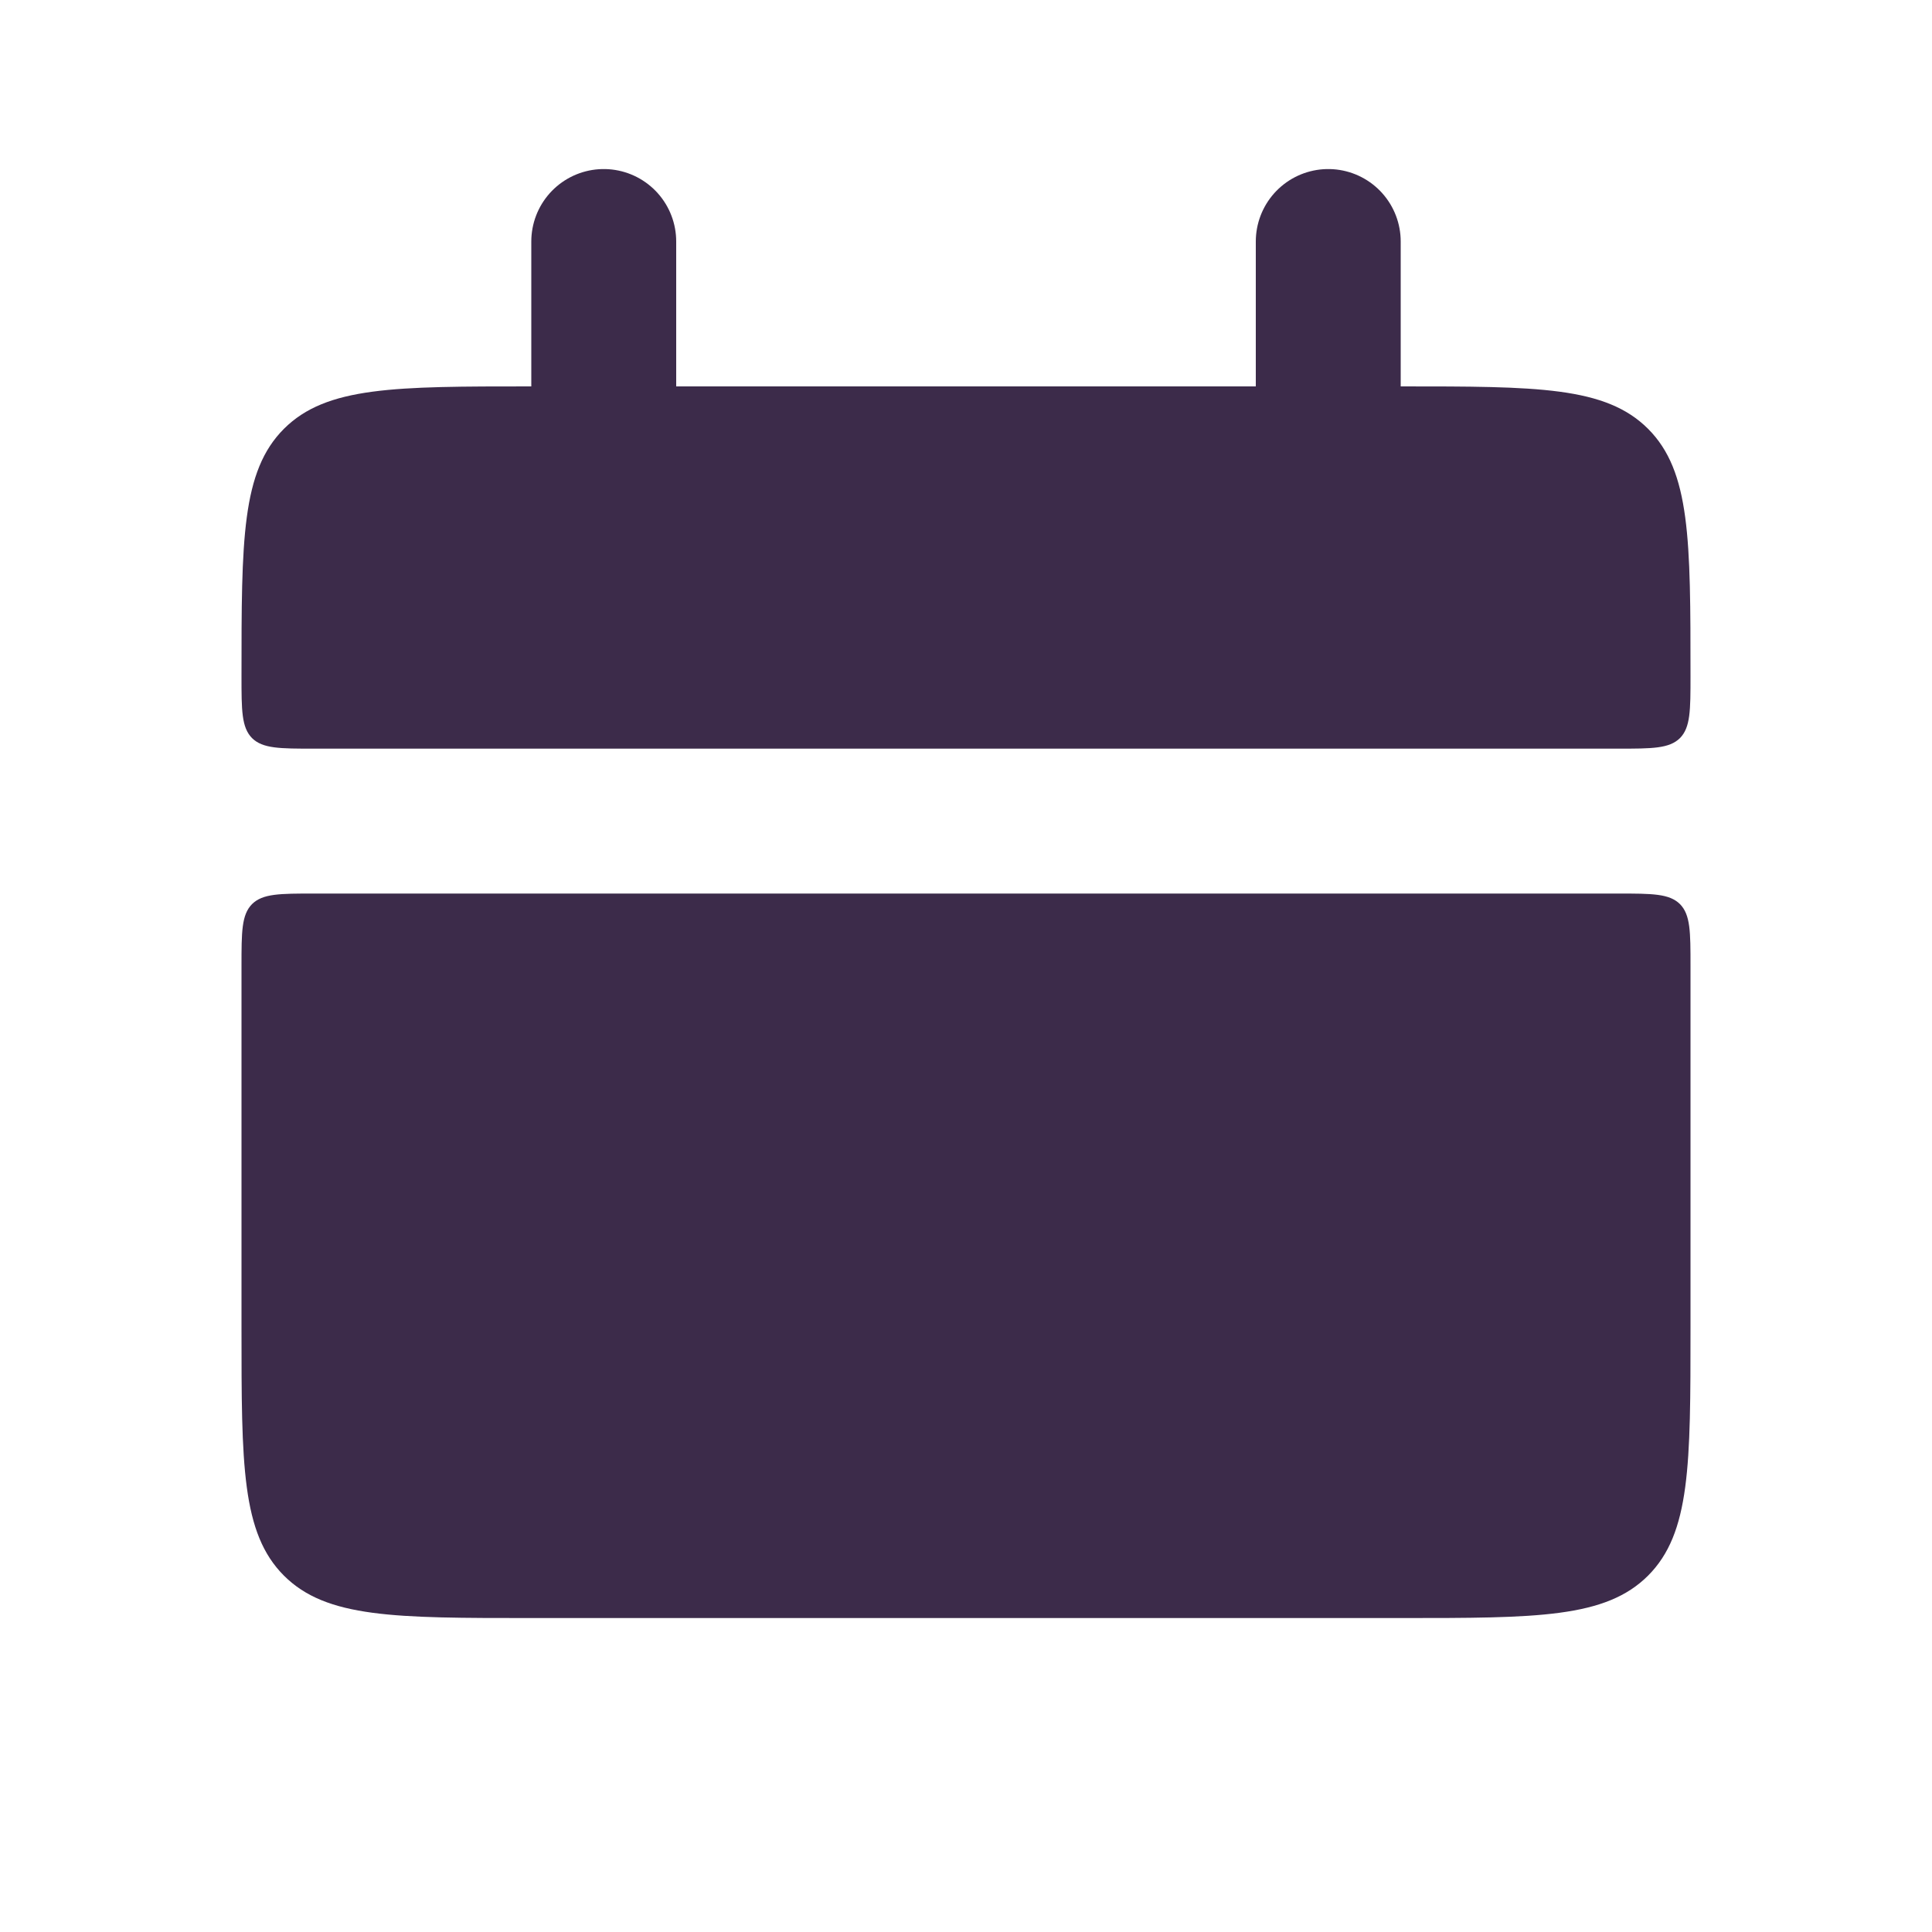 <svg width="24" height="24" viewBox="0 0 24 24" fill="none" xmlns="http://www.w3.org/2000/svg">
<path d="M3 8.4C3 6.703 3 5.855 3.527 5.327C4.055 4.8 4.903 4.8 6.6 4.8H17.4C19.097 4.8 19.945 4.8 20.473 5.327C21 5.855 21 6.703 21 8.4C21 8.824 21 9.036 20.869 9.169C20.736 9.3 20.523 9.3 20.1 9.3H3.9C3.476 9.3 3.264 9.3 3.131 9.169C3 9.036 3 8.823 3 8.4ZM3 16.5C3 18.197 3 19.045 3.527 19.573C4.055 20.1 4.903 20.1 6.6 20.1H17.4C19.097 20.1 19.945 20.1 20.473 19.573C21 19.045 21 18.197 21 16.5V12C21 11.576 21 11.364 20.869 11.231C20.736 11.1 20.523 11.1 20.1 11.1H3.9C3.476 11.1 3.264 11.1 3.131 11.231C3 11.364 3 11.577 3 12V16.5Z" fill="#3C2B4A"/>
<path d="M7.5 3V5.7M16.5 3V5.7" stroke="#3C2B4A" stroke-width="1.8" stroke-linecap="round"/>
</svg>
